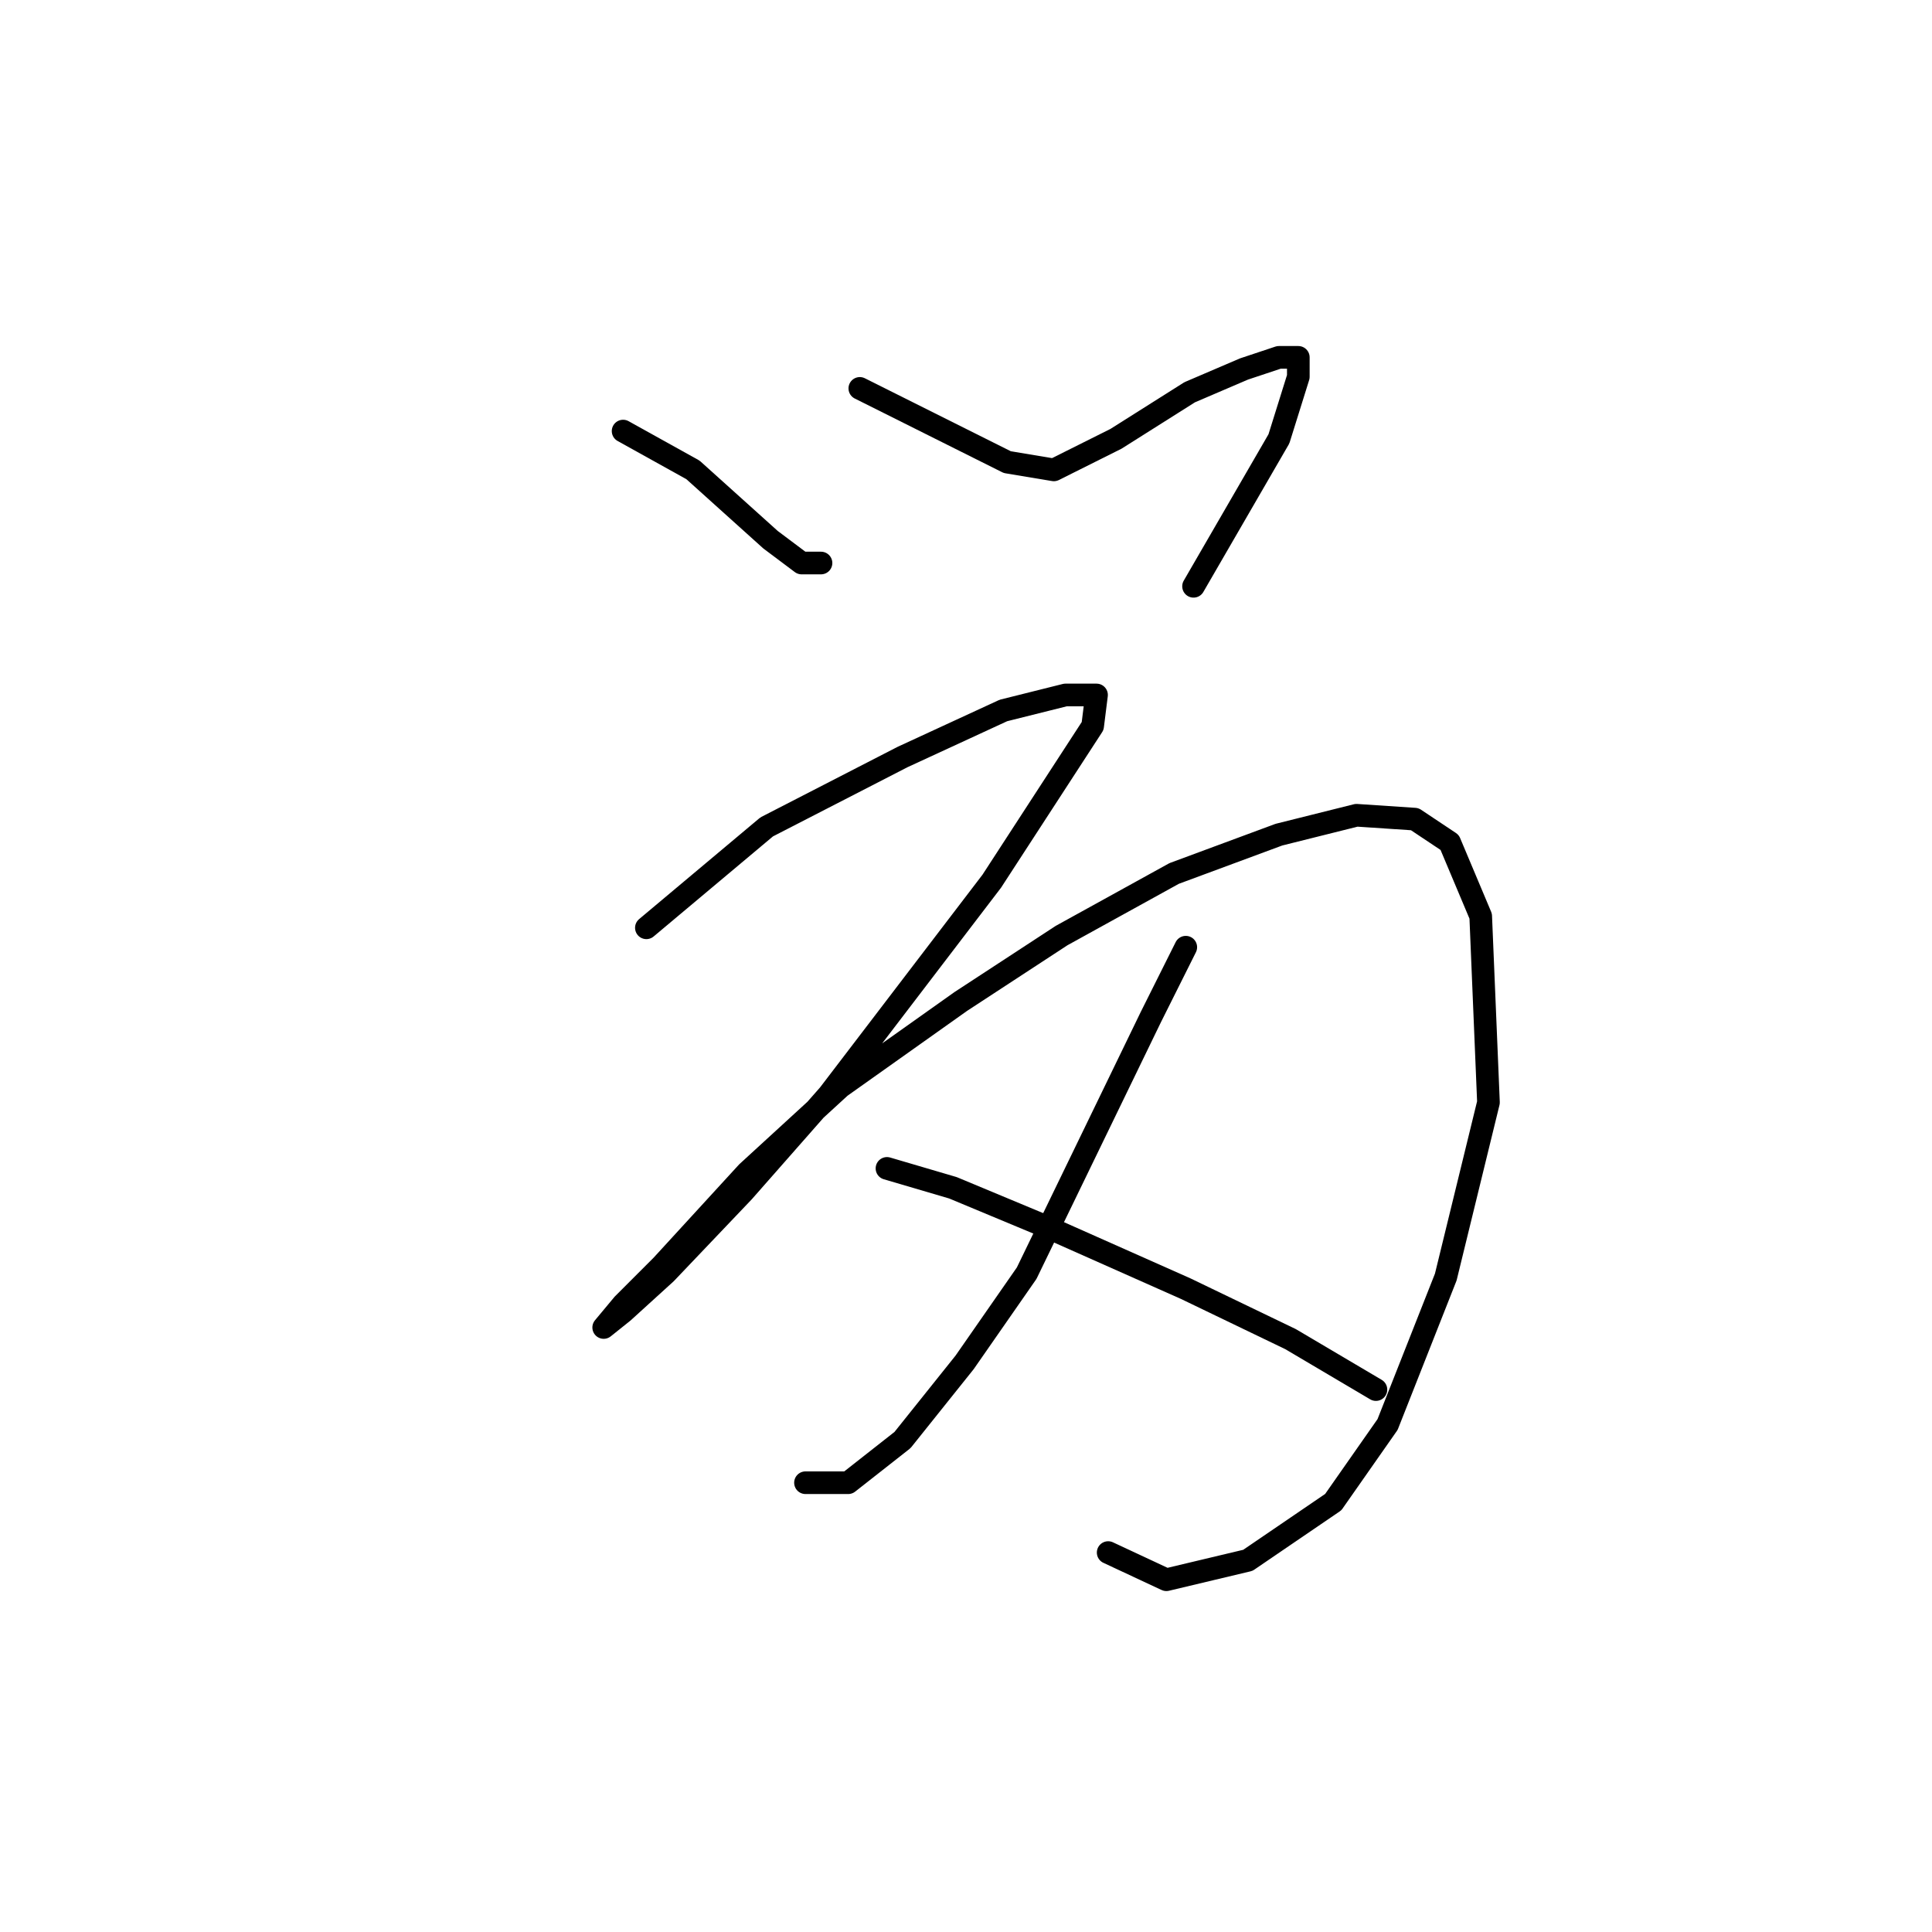 <?xml version="1.0" standalone="no"?>
    <svg width="256" height="256" xmlns="http://www.w3.org/2000/svg" version="1.1">
    <polyline stroke="black" stroke-width="3" stroke-linecap="round" fill="transparent" stroke-linejoin="round" points="82.564 57.12 91.819 62.262 96.961 66.89 102.103 71.518 106.217 74.603 108.788 74.603 108.788 74.603 " />
        <polyline stroke="black" stroke-width="3" stroke-linecap="round" fill="transparent" stroke-linejoin="round" points="113.93 51.464 123.185 56.092 128.327 58.663 133.469 61.234 139.639 62.262 147.867 58.149 157.636 51.978 164.835 48.893 169.463 47.351 172.034 47.351 172.034 49.922 169.463 58.149 158.151 77.688 158.151 77.688 " />
        <polyline stroke="black" stroke-width="3" stroke-linecap="round" fill="transparent" stroke-linejoin="round" points="85.649 122.938 101.589 109.568 119.586 100.313 132.955 94.143 141.182 92.086 145.296 92.086 144.781 96.199 131.412 116.767 109.816 145.048 98.504 157.903 88.22 168.701 82.564 173.843 79.993 175.9 82.564 172.815 87.705 167.673 99.018 155.332 111.359 144.02 127.299 132.707 140.668 123.966 155.58 115.739 169.463 110.597 179.747 108.026 187.46 108.54 192.088 111.625 196.201 121.395 197.229 146.076 191.573 169.215 183.86 188.755 176.662 199.039 165.349 206.752 154.551 209.323 146.838 205.723 146.838 205.723 " />
        <polyline stroke="black" stroke-width="3" stroke-linecap="round" fill="transparent" stroke-linejoin="round" points="157.122 125.509 152.494 134.764 136.04 168.701 127.813 180.528 119.586 190.812 112.387 196.468 106.731 196.468 106.731 196.468 " />
        <polyline stroke="black" stroke-width="3" stroke-linecap="round" fill="transparent" stroke-linejoin="round" points="117.529 154.818 126.27 157.389 138.611 162.531 157.122 170.758 171.005 177.442 182.318 184.127 182.318 184.127 " />
        </svg>